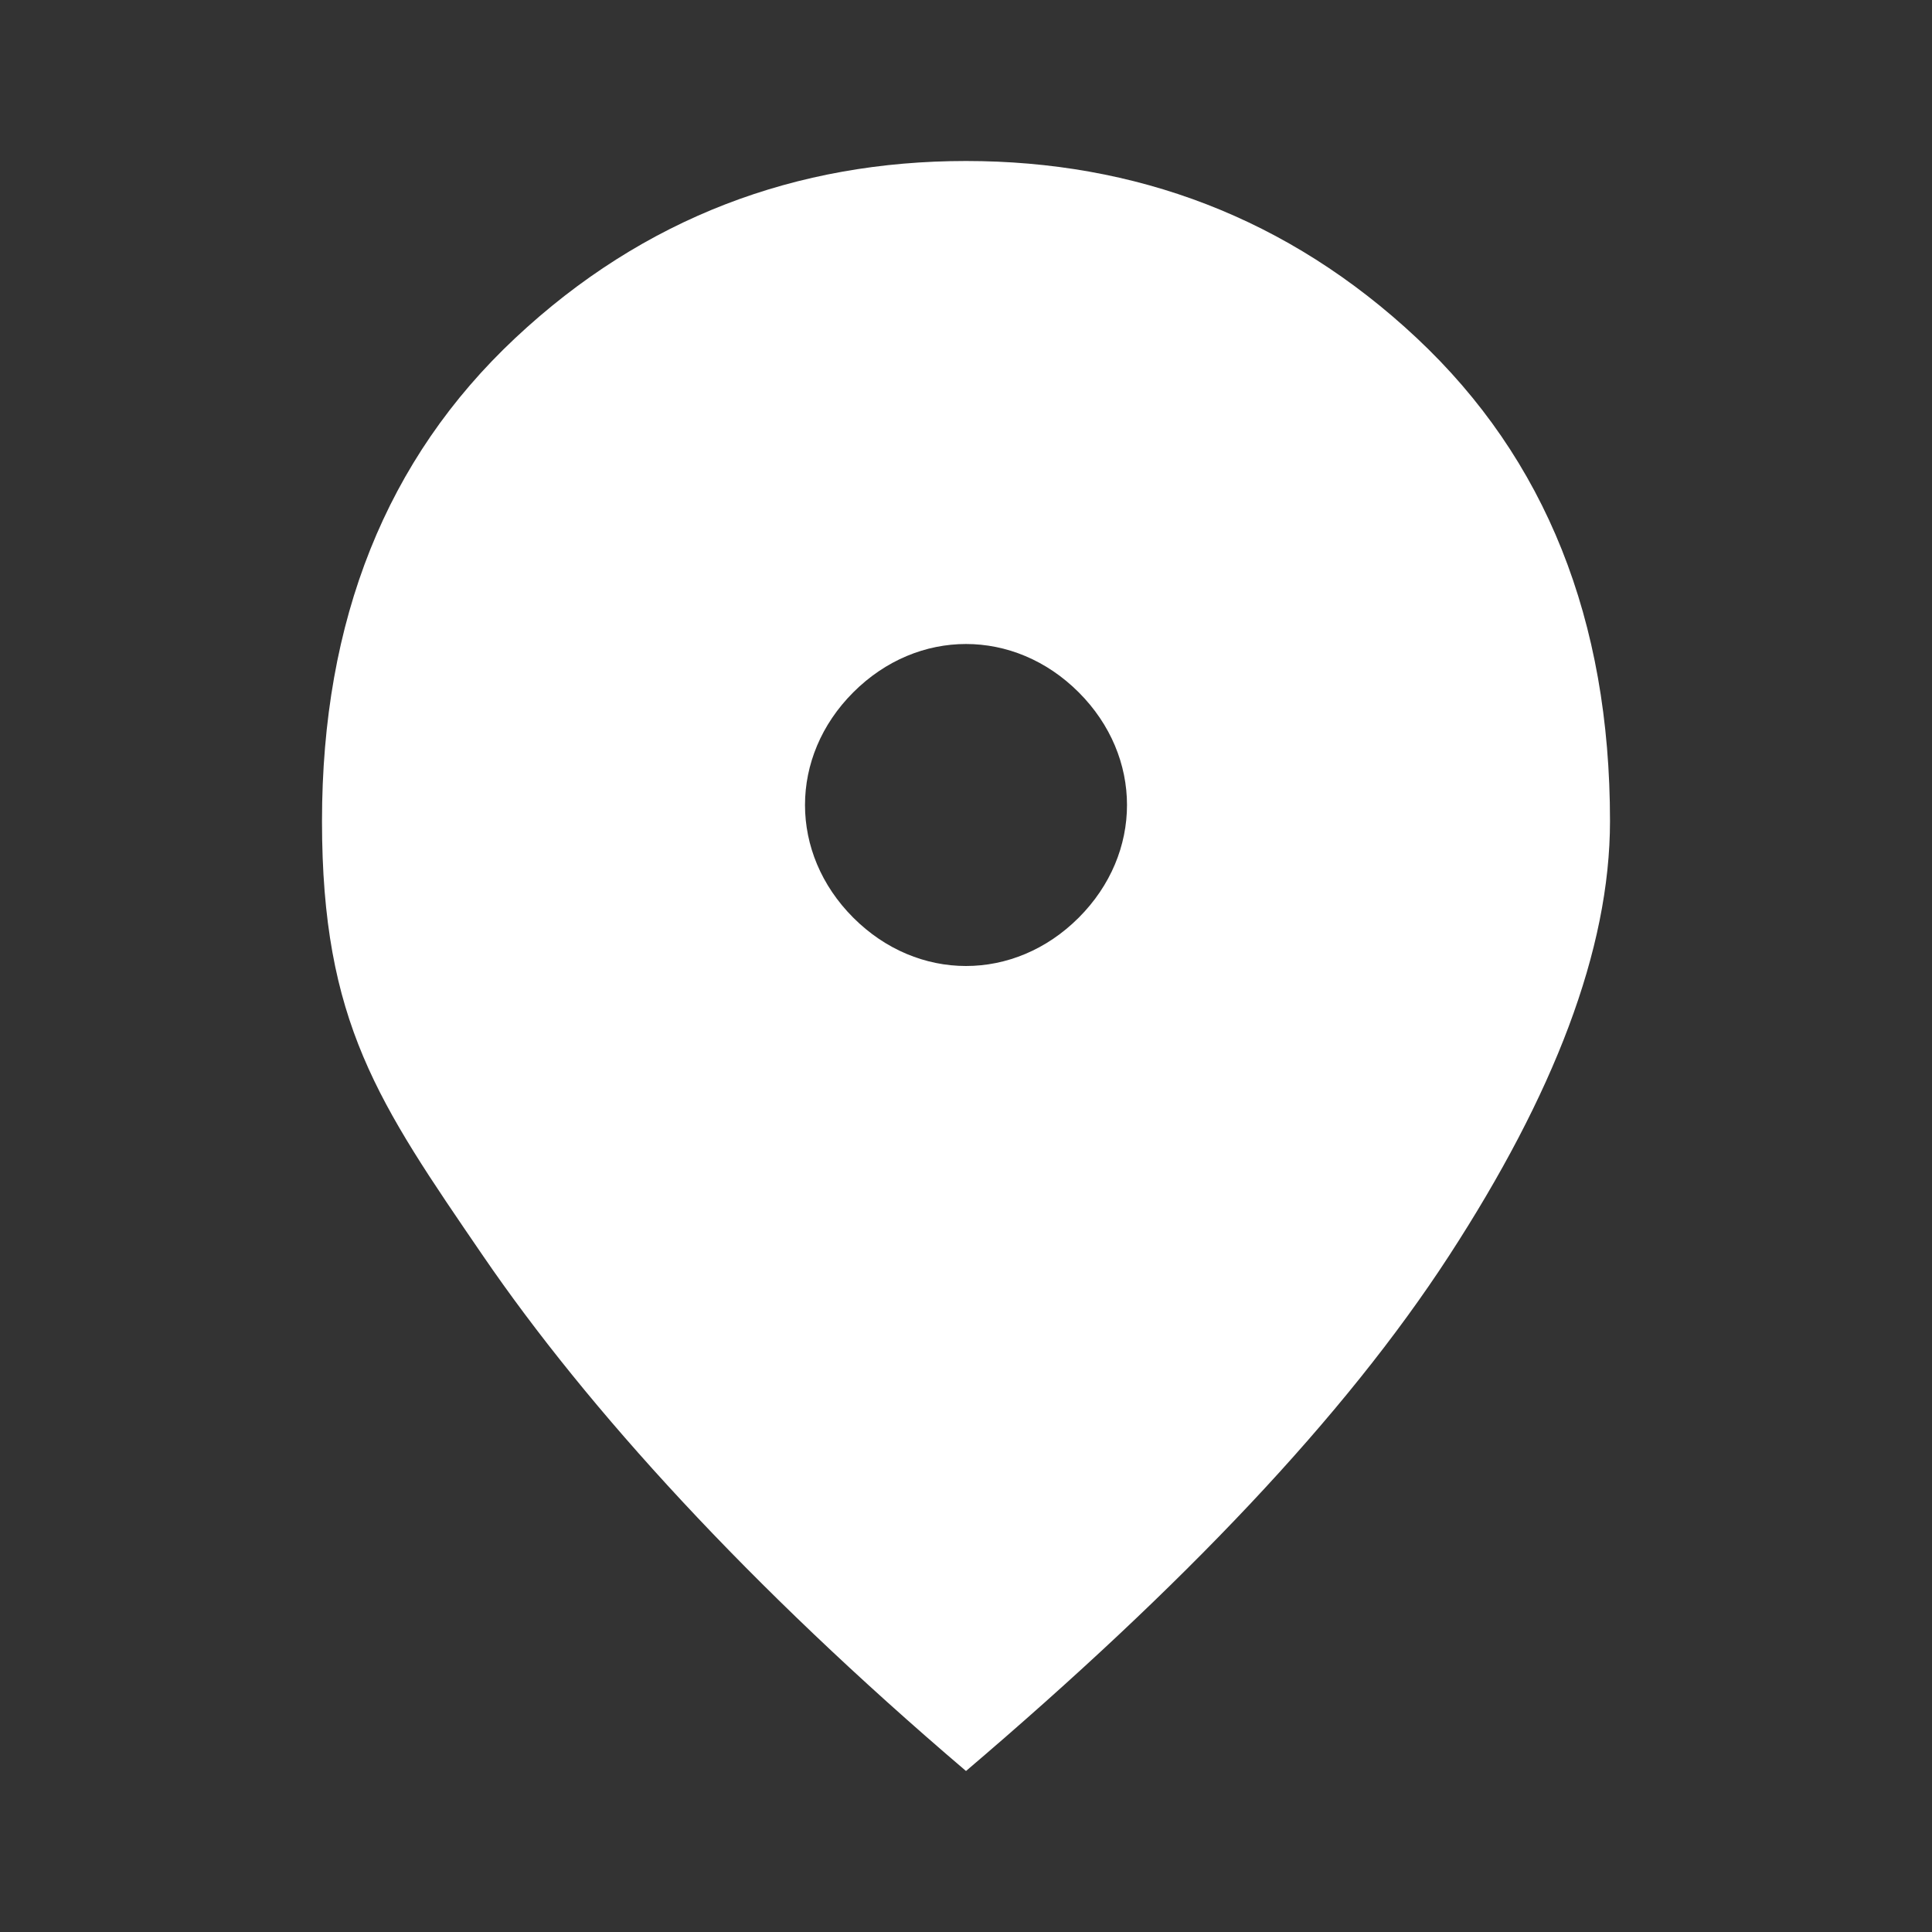 <?xml version="1.0" encoding="UTF-8"?>
<svg id="Layer_1" xmlns="http://www.w3.org/2000/svg" version="1.1" viewBox="0 0 24 24">
  <rect x="0" y="0" width="24" height="24" fill="#333333" stroke="none"/>
  <!-- Generator: Adobe Illustrator 29.0.1, SVG Export Plug-In . SVG Version: 2.1.0 Build 192)  -->
  <defs>
    <style>
      .st0 {
        fill: #fff;
      }
    </style>
  </defs>
  <path class="st0" d="M17.6,4.2c-1.6-1.5-3.5-2.2-5.6-2.2s-4,.7-5.6,2.2c-1.6,1.5-2.4,3.5-2.4,6s.7,3.5,2,5.4,3.3,4.1,6,6.4c2.7-2.3,4.7-4.4,6-6.4s2-3.8,2-5.4c0-2.5-.8-4.5-2.4-6ZM13.4,11.4c-.4.4-.9.6-1.4.6s-1-.2-1.4-.6c-.4-.4-.6-.9-.6-1.4s.2-1,.6-1.4c.4-.4.9-.6,1.4-.6s1,.2,1.4.6c.4.4.6.9.6,1.4s-.2,1-.6,1.4Z"/>
</svg>